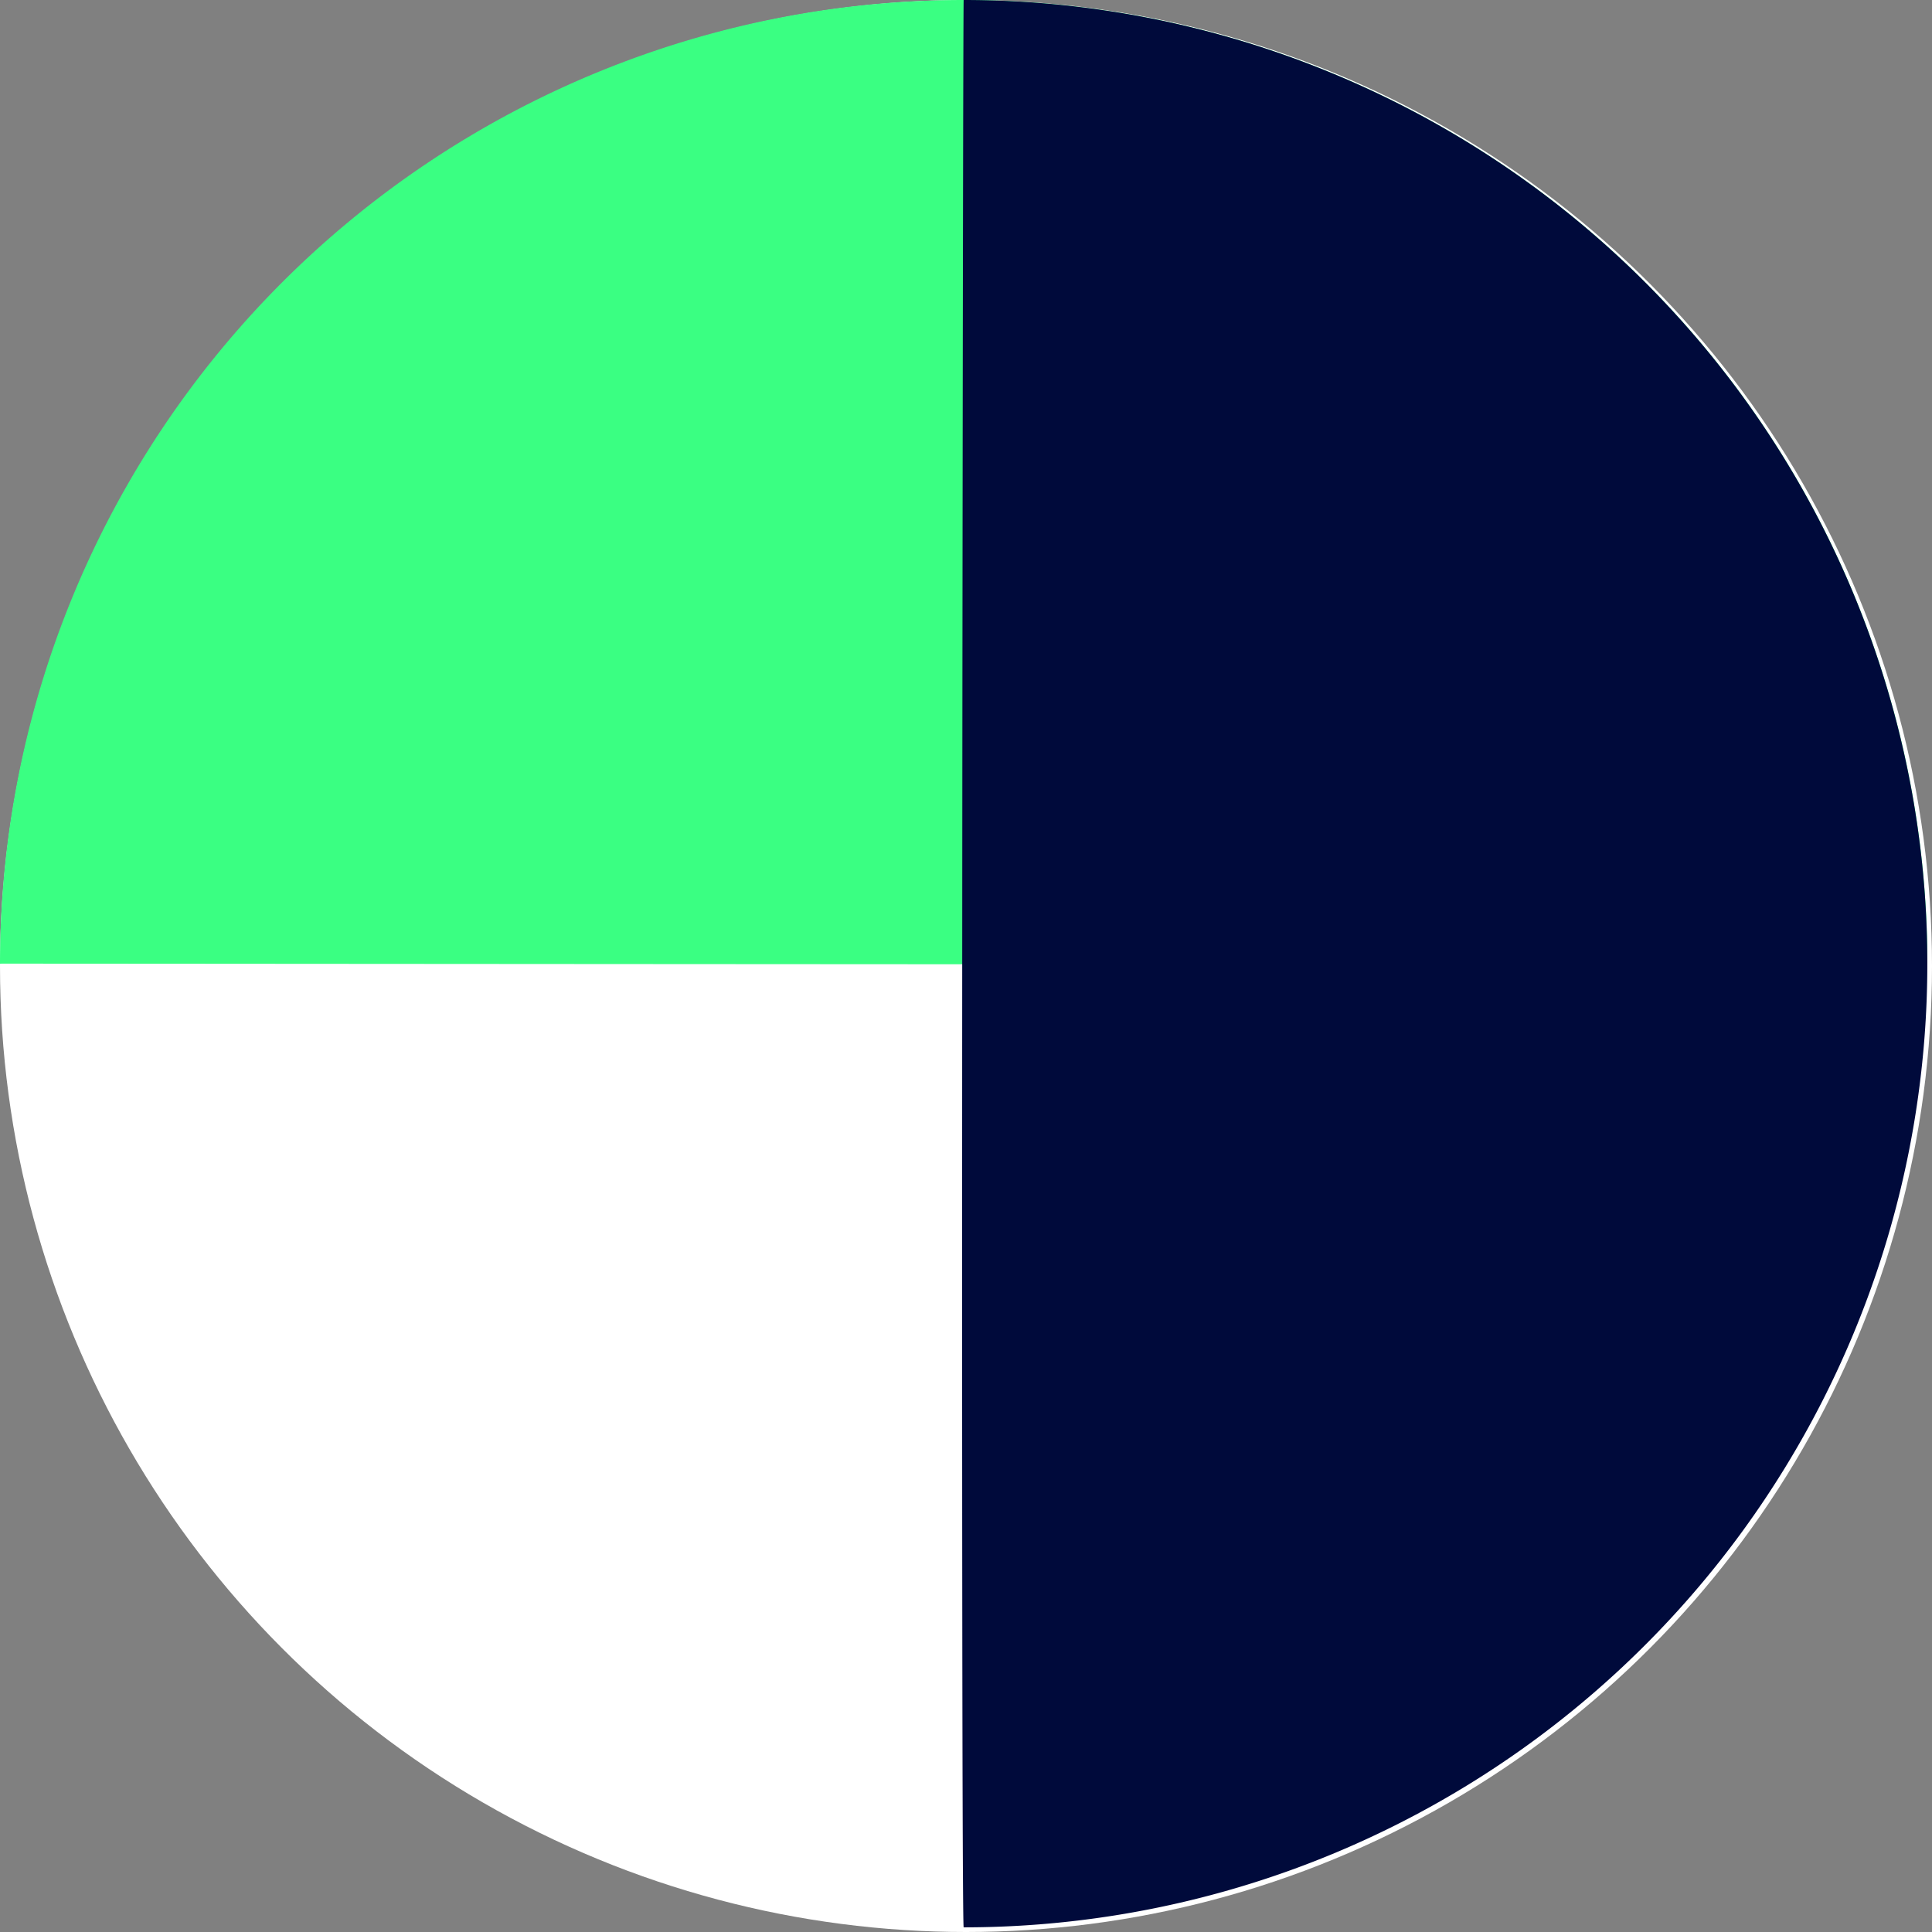 <svg xmlns="http://www.w3.org/2000/svg" width="100" height="100" viewBox="0 0 100 100">
  <rect x="0" y="0" width="100" height="100" fill="#808080" stroke="none"/>
  <g id="Group_1293" data-name="Group 1293" transform="translate(-1306 -4961)">
    <circle id="Ellipse_7" data-name="Ellipse 7" cx="50" cy="50" r="50" transform="translate(1306 4961)" fill="#fff"/>
    <path id="Path_1296" data-name="Path 1296" d="M49.879,0A49.879,49.879,0,0,1,99.759,49.879c-.129.092-99.7-.01-99.759,0A49.879,49.879,0,0,1,49.879,0Z" transform="translate(1306 4961)" fill="#3aff82"/>
    <path id="Path_1297" data-name="Path 1297" d="M38.518,0a49.879,49.879,0,1,1,0,99.759C38.366,99.346,38.471.1,38.518,0Z" transform="translate(1317.361 4961)" fill="#000a3b"/>
  </g>
</svg>
